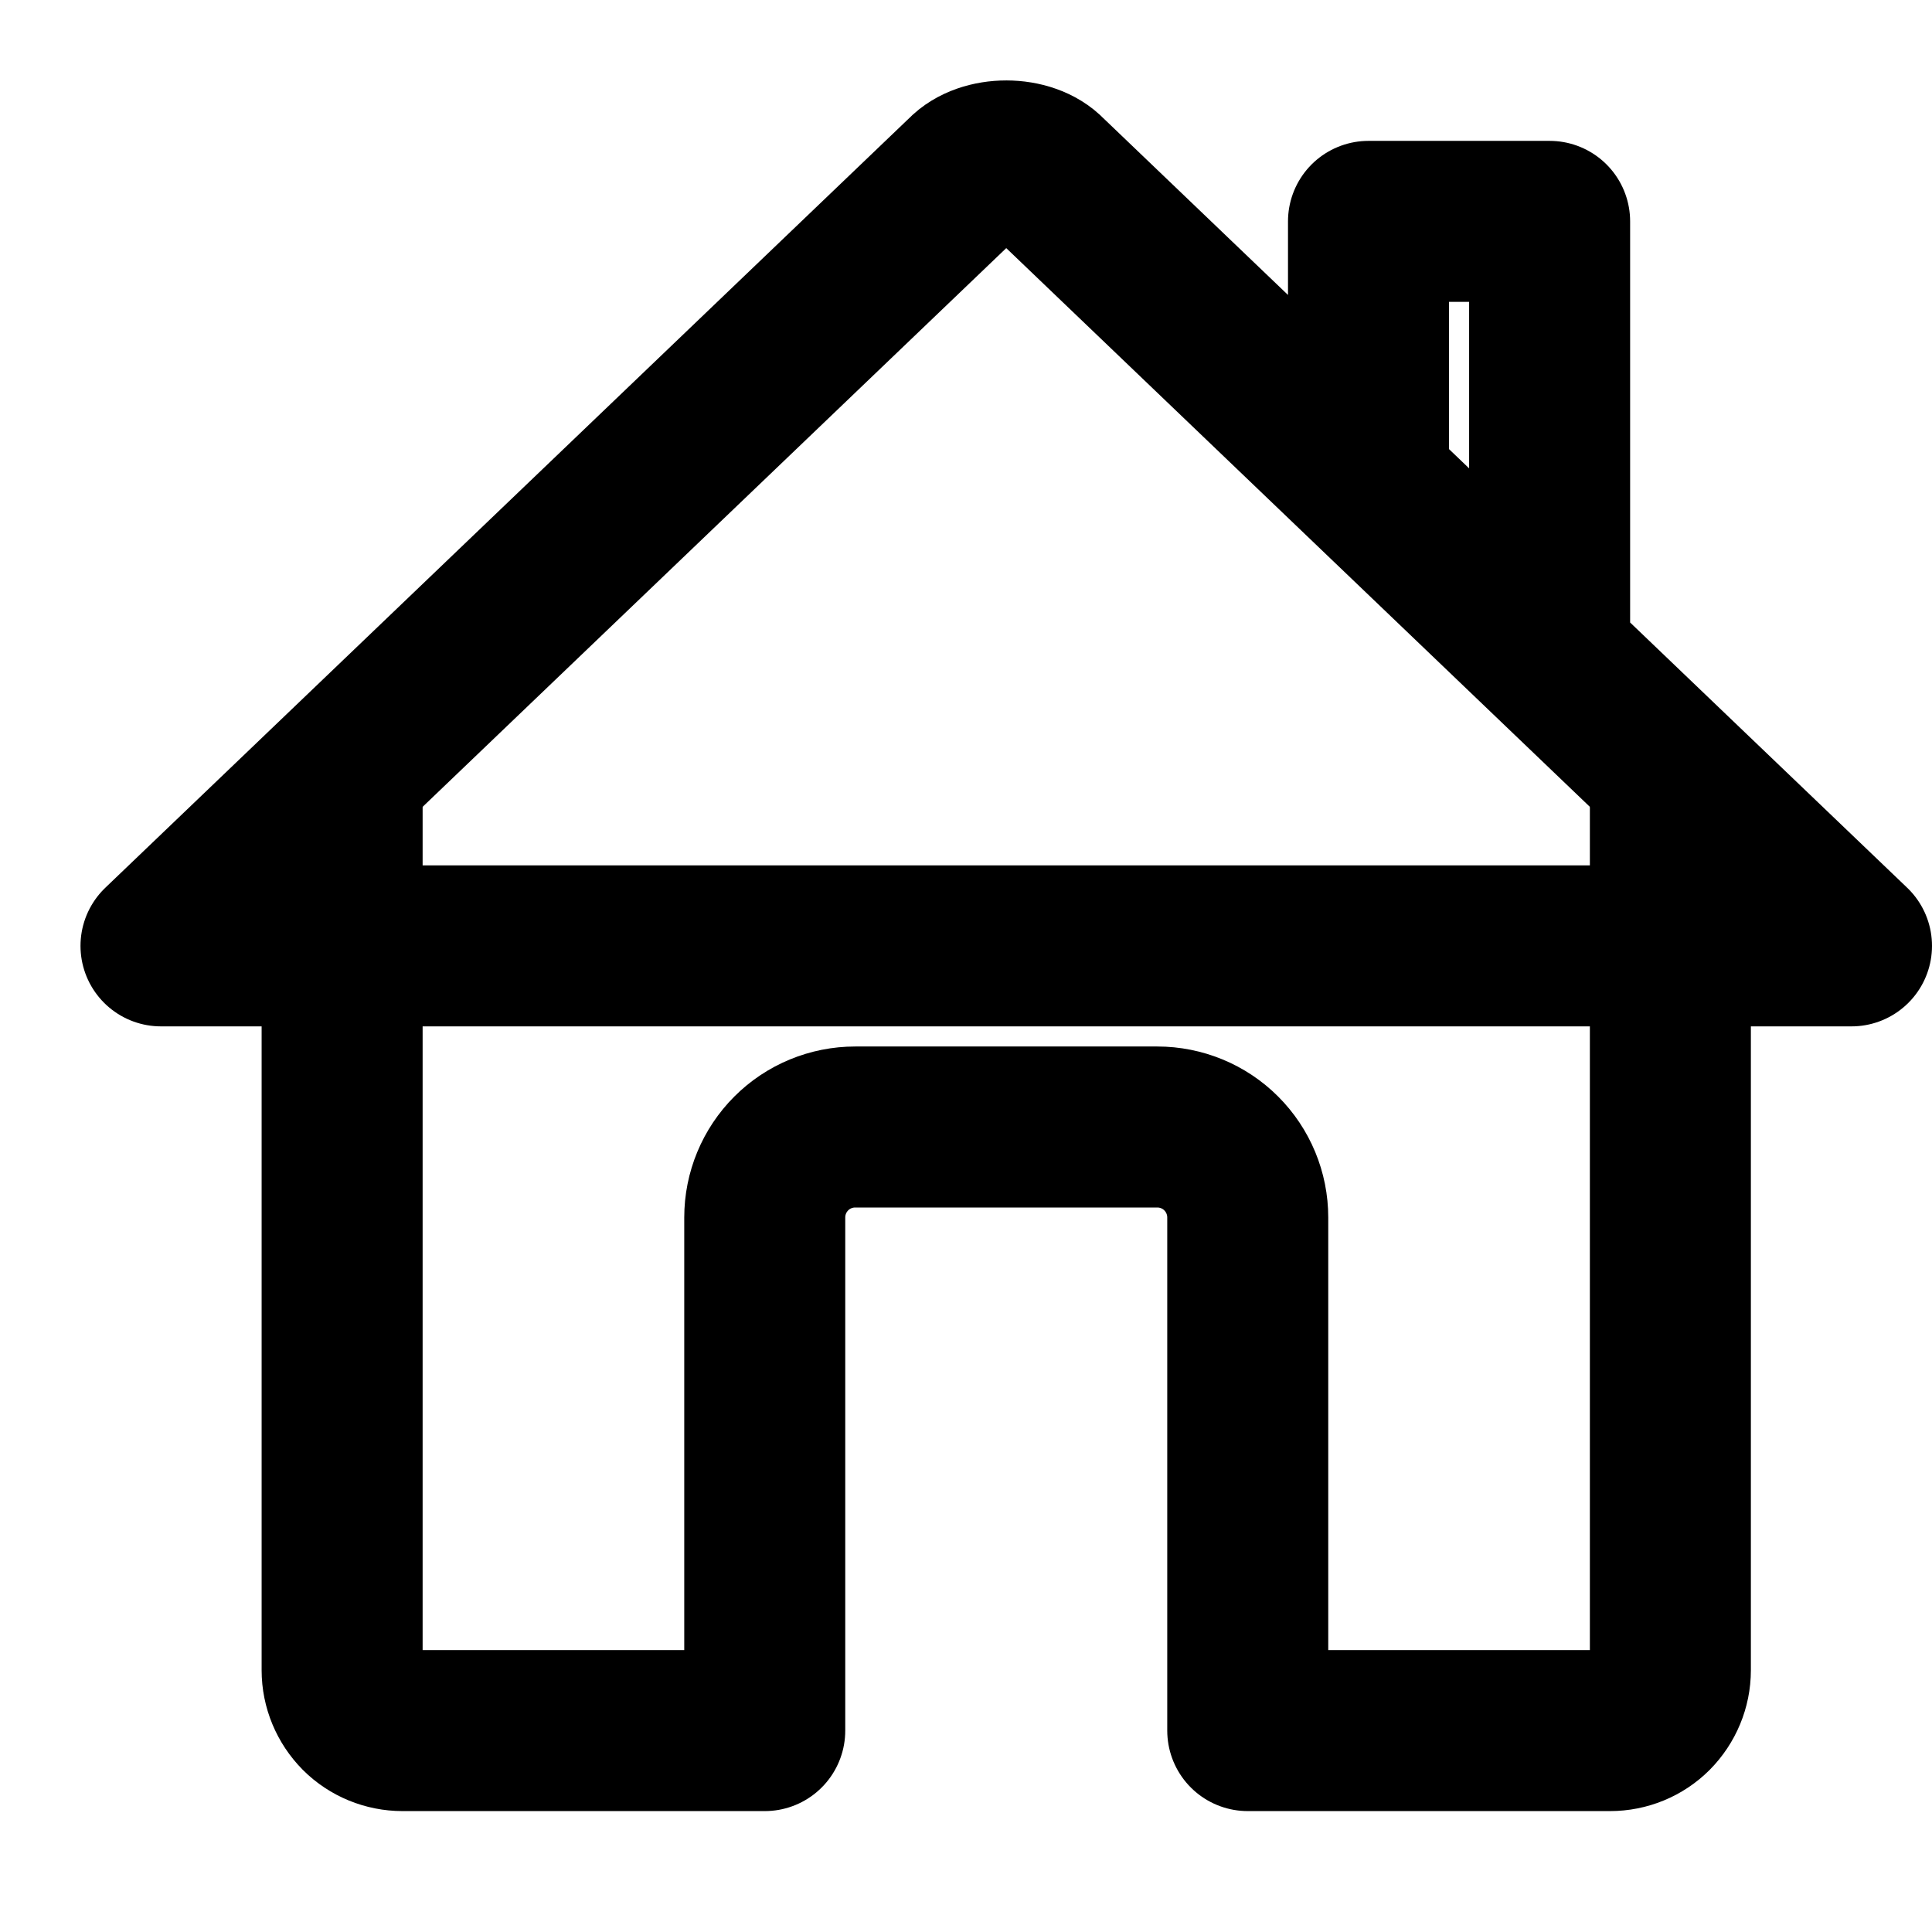 <svg width="12" height="12" viewBox="0 0 12 12" fill="none" xmlns="http://www.w3.org/2000/svg">
<path d="M2.125 4.843V10.374C2.125 10.474 2.165 10.569 2.235 10.64C2.305 10.71 2.401 10.749 2.5 10.749H4.75V7.562C4.75 7.413 4.809 7.27 4.915 7.164C5.02 7.059 5.163 7 5.312 7H7.188C7.337 7 7.48 7.059 7.585 7.164C7.691 7.27 7.75 7.413 7.75 7.562V10.749H10C10.1 10.749 10.195 10.71 10.265 10.64C10.335 10.569 10.375 10.474 10.375 10.374V4.843" stroke="black" stroke-linecap="round" stroke-linejoin="round"/>
<path d="M9.625 4.07V1.375H8.5V2.992M11.5 5.875L6.505 1.093C6.388 0.969 6.114 0.968 5.995 1.093L1 5.875H11.5Z" stroke="black" stroke-linecap="round" stroke-linejoin="round"/>
</svg>
